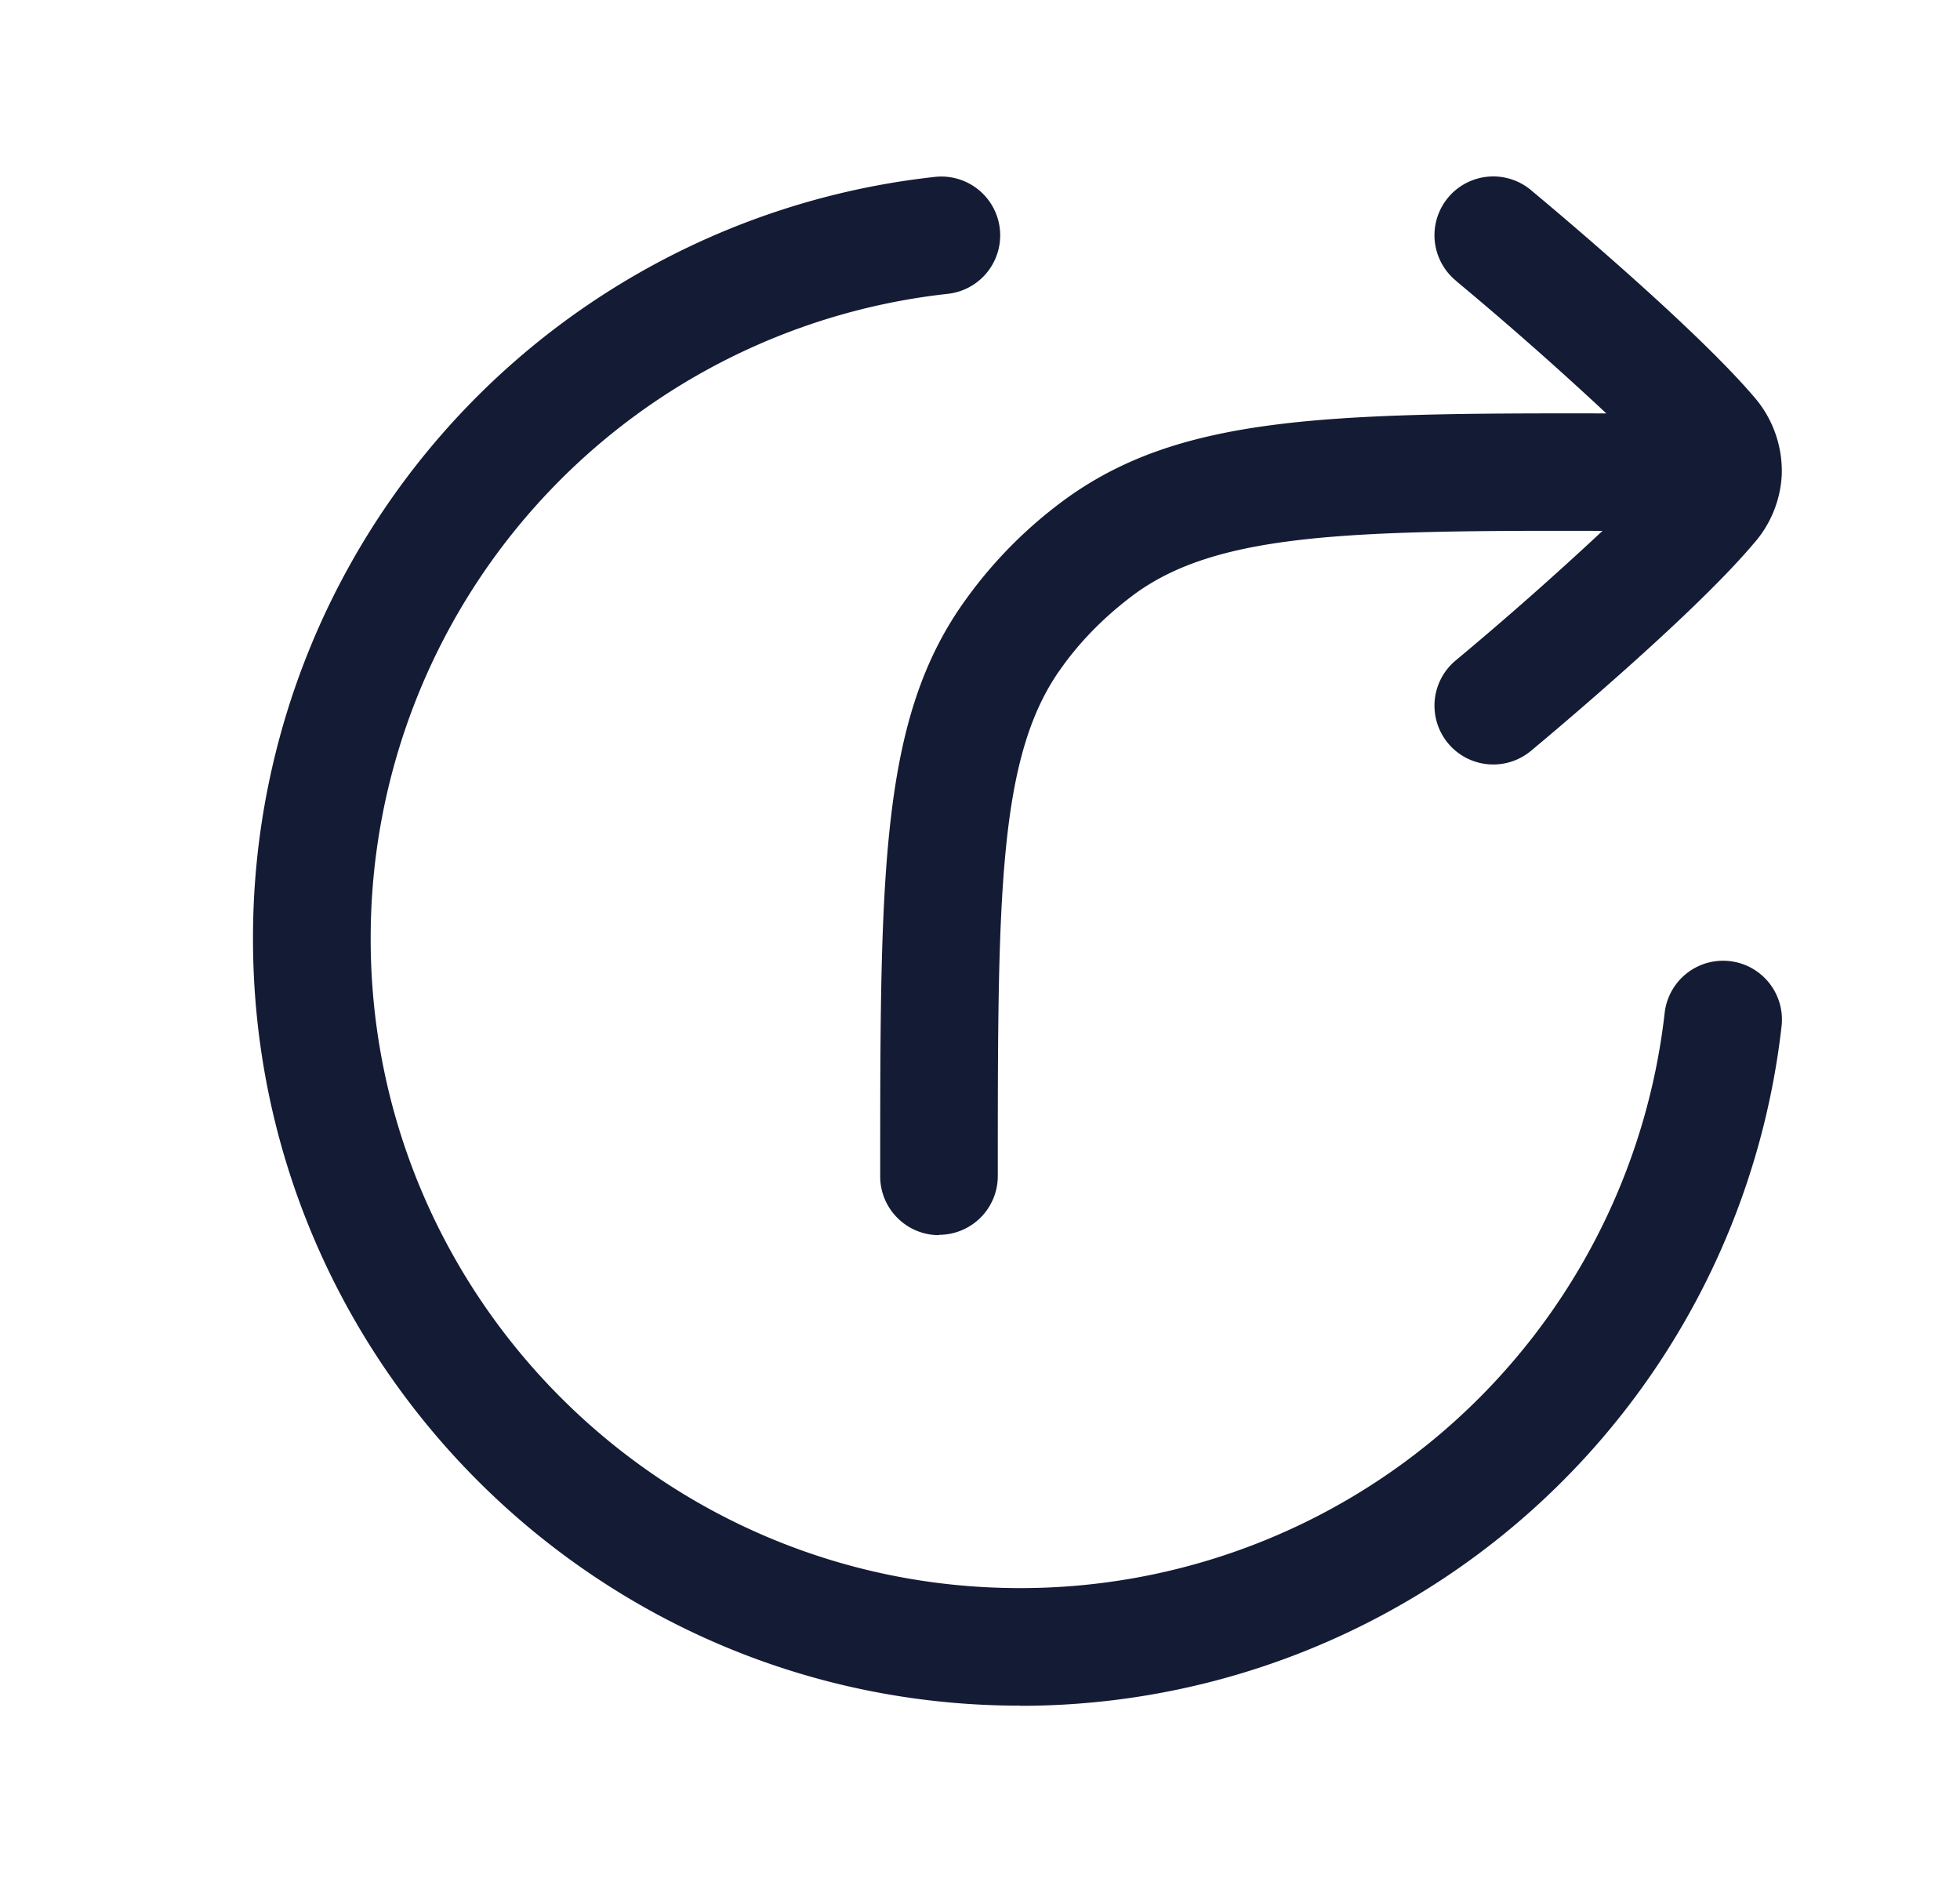 <svg xmlns="http://www.w3.org/2000/svg" width="25" height="24" fill="none"><path fill="#141B34" fill-rule="evenodd" d="M11.227 15.001c0 .414.336.75.75.75v-.004a.75.75 0 0 0 .75-.75c0-3.569 0-5.361.812-6.481.254-.357.578-.68.955-.956 1.066-.762 2.732-.798 5.946-.79a44 44 0 0 1-1.871 1.651.75.75 0 1 0 .956 1.156l.003-.002c.118-.099 2.04-1.696 2.834-2.636a1.43 1.43 0 0 0 .364-.876 1.44 1.44 0 0 0-.34-.987l-.005-.005-.003-.004c-.794-.934-2.725-2.538-2.85-2.642l-.003-.003a.75.75 0 0 0-.956 1.156l.01.01a45 45 0 0 1 1.91 1.684c-3.566-.007-5.417.033-6.874 1.075a5.7 5.7 0 0 0-1.296 1.298c-1.092 1.508-1.092 3.462-1.092 7.356m-8-3.028c0 5.392 4.387 9.778 9.78 9.778l.002.002a9.766 9.766 0 0 0 9.715-8.666.75.75 0 1 0-1.491-.17 8.267 8.267 0 0 1-8.225 7.335c-4.566 0-8.28-3.713-8.28-8.278a8.264 8.264 0 0 1 7.362-8.227.75.75 0 0 0-.165-1.491 9.76 9.76 0 0 0-8.698 9.717" clip-rule="evenodd"/></svg>